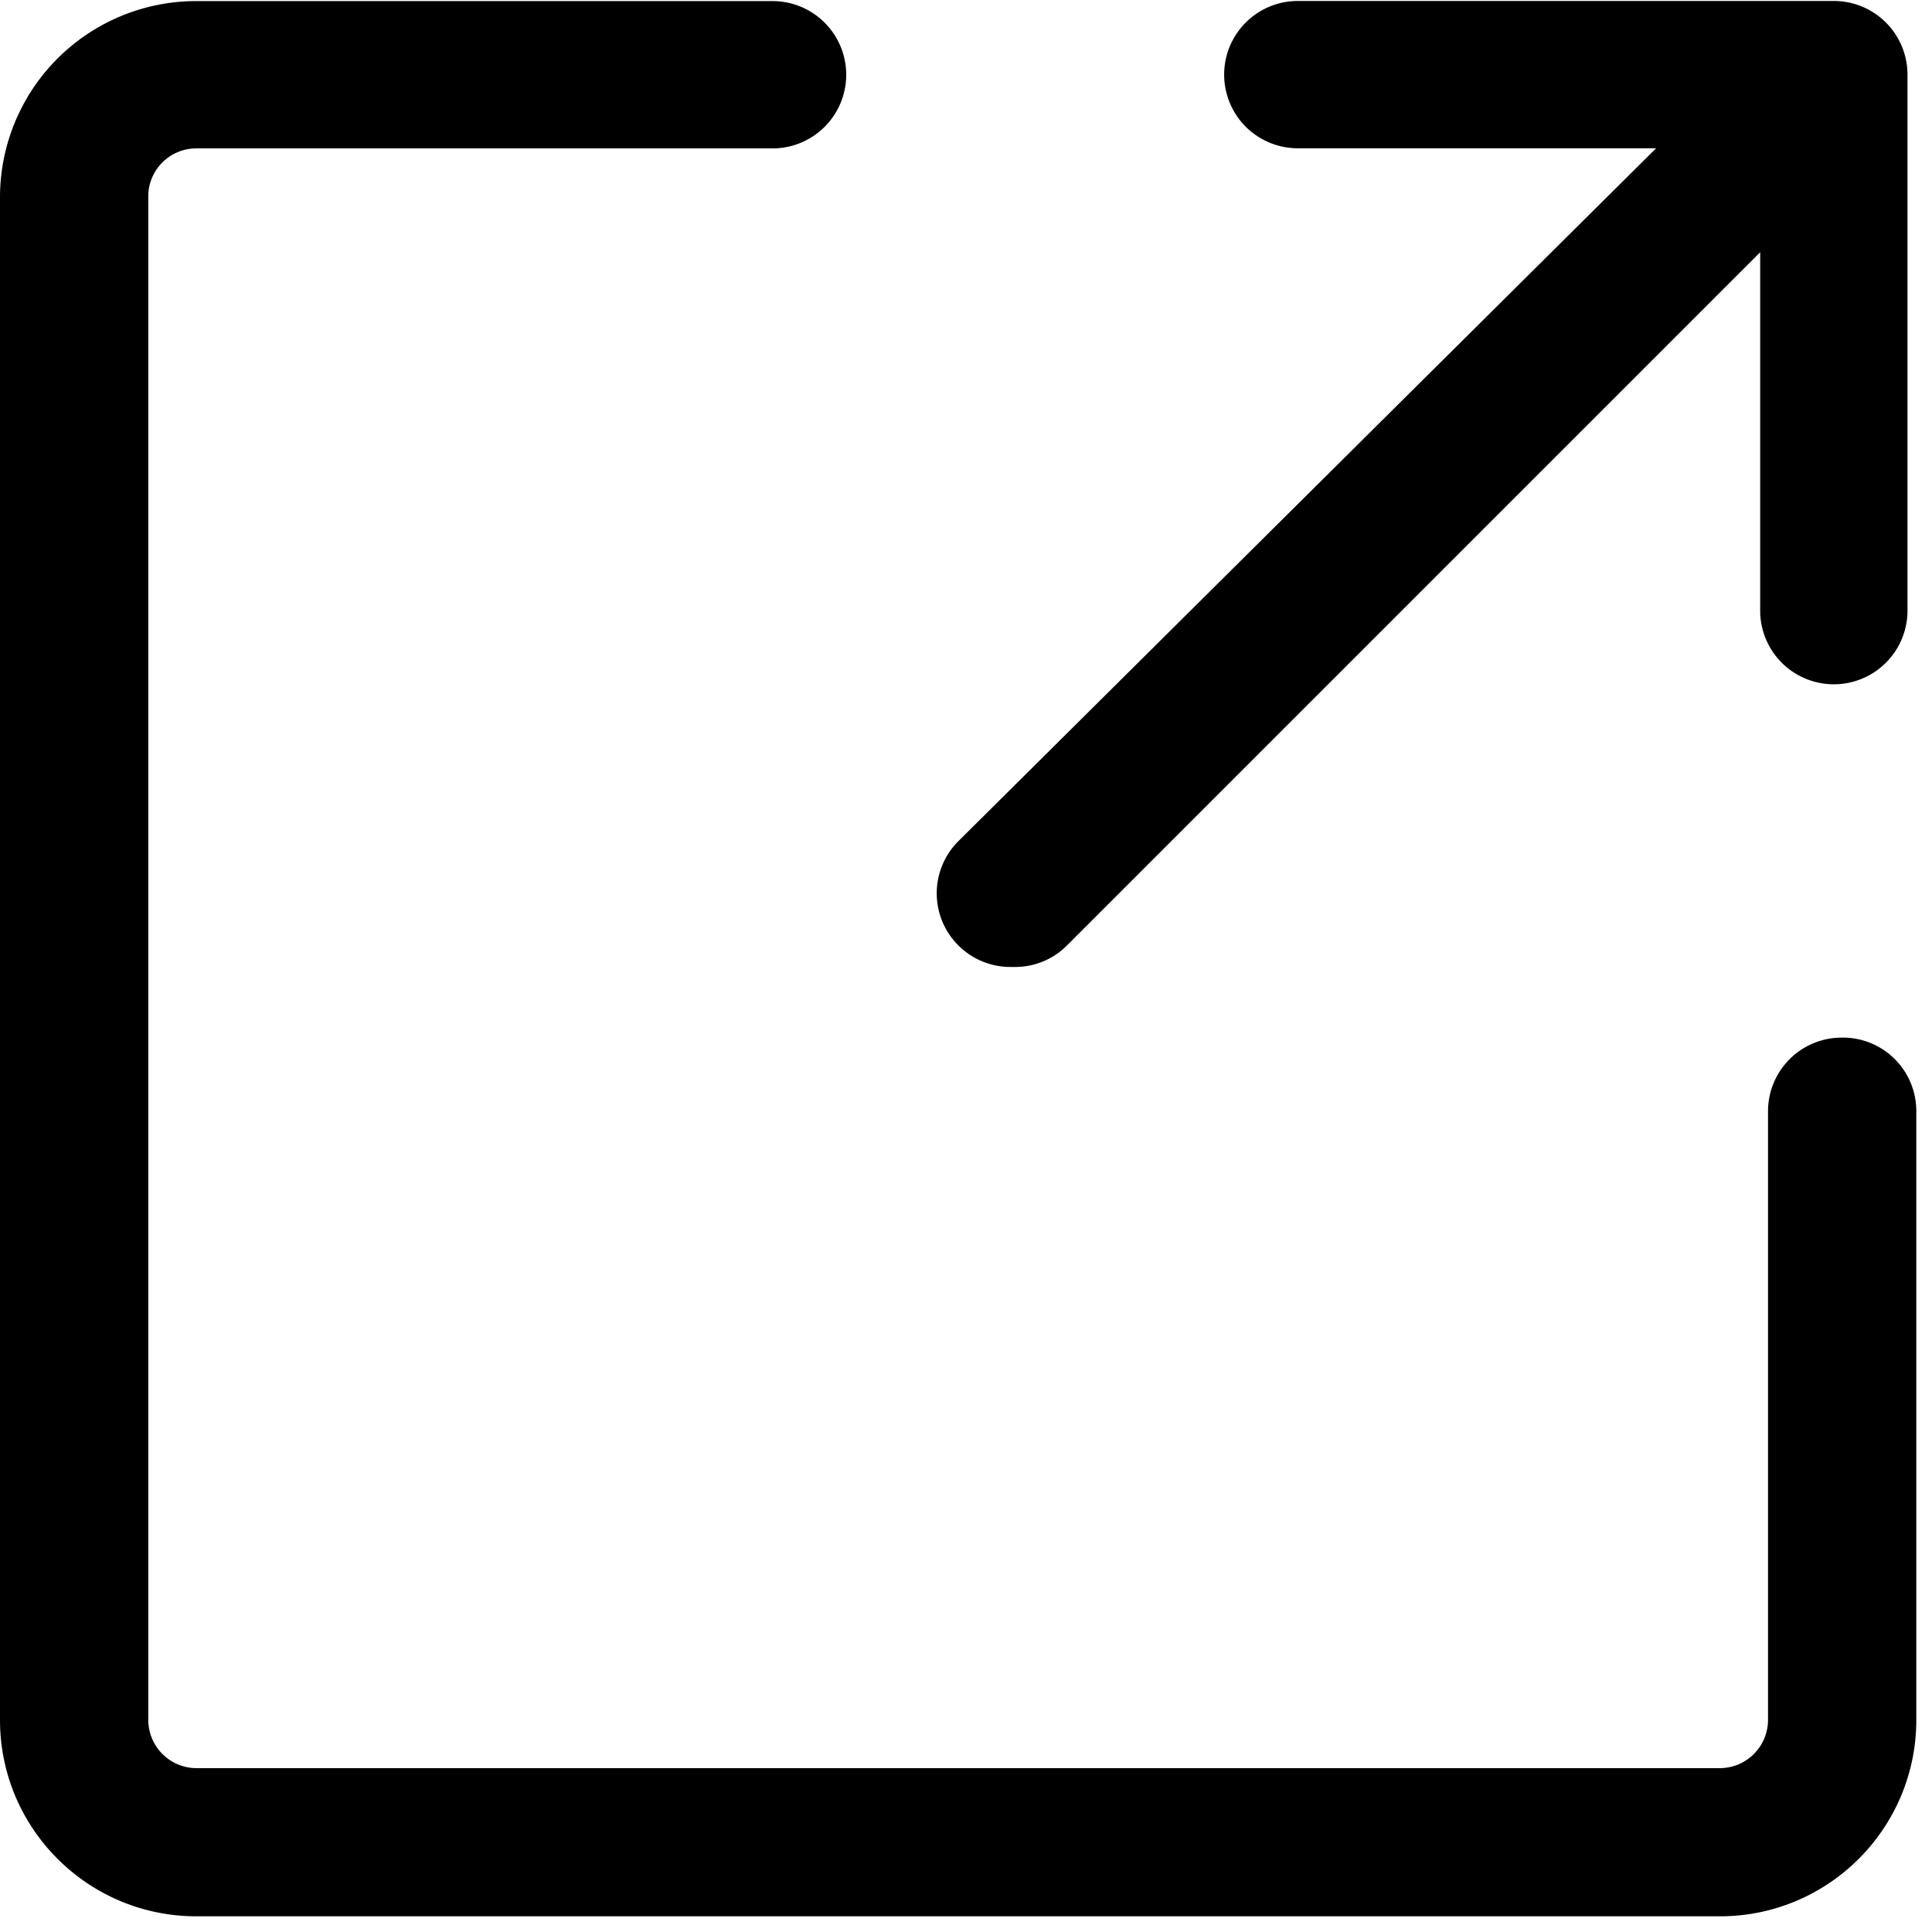 <svg xmlns="http://www.w3.org/2000/svg" viewBox="0 0 16 16">
	<path d="M8.407 8.008a.605.605 0 0 0 .43-.179l5.74-5.74v2.968a.61.61 0 1 0 1.22 0V.617a.61.61 0 0 0-.61-.609h-4.439a.61.61 0 1 0 0 1.22h2.967l-5.78 5.74a.61.61 0 0 0 .431 1.04h.04z"/>
	<path d="M15.252 8.593a.61.61 0 0 0-.61.61v5.04a.4.4 0 0 1-.398.4H1.626a.4.4 0 0 1-.398-.4V1.627c0-.22.178-.398.398-.398h4.772a.61.61 0 1 0 0-1.22H1.626A1.625 1.625 0 0 0 0 1.634v12.61c0 .898.728 1.626 1.626 1.626h12.618c.898 0 1.626-.728 1.626-1.626v-5.04a.608.608 0 0 0-.618-.611z"/>
</svg>
